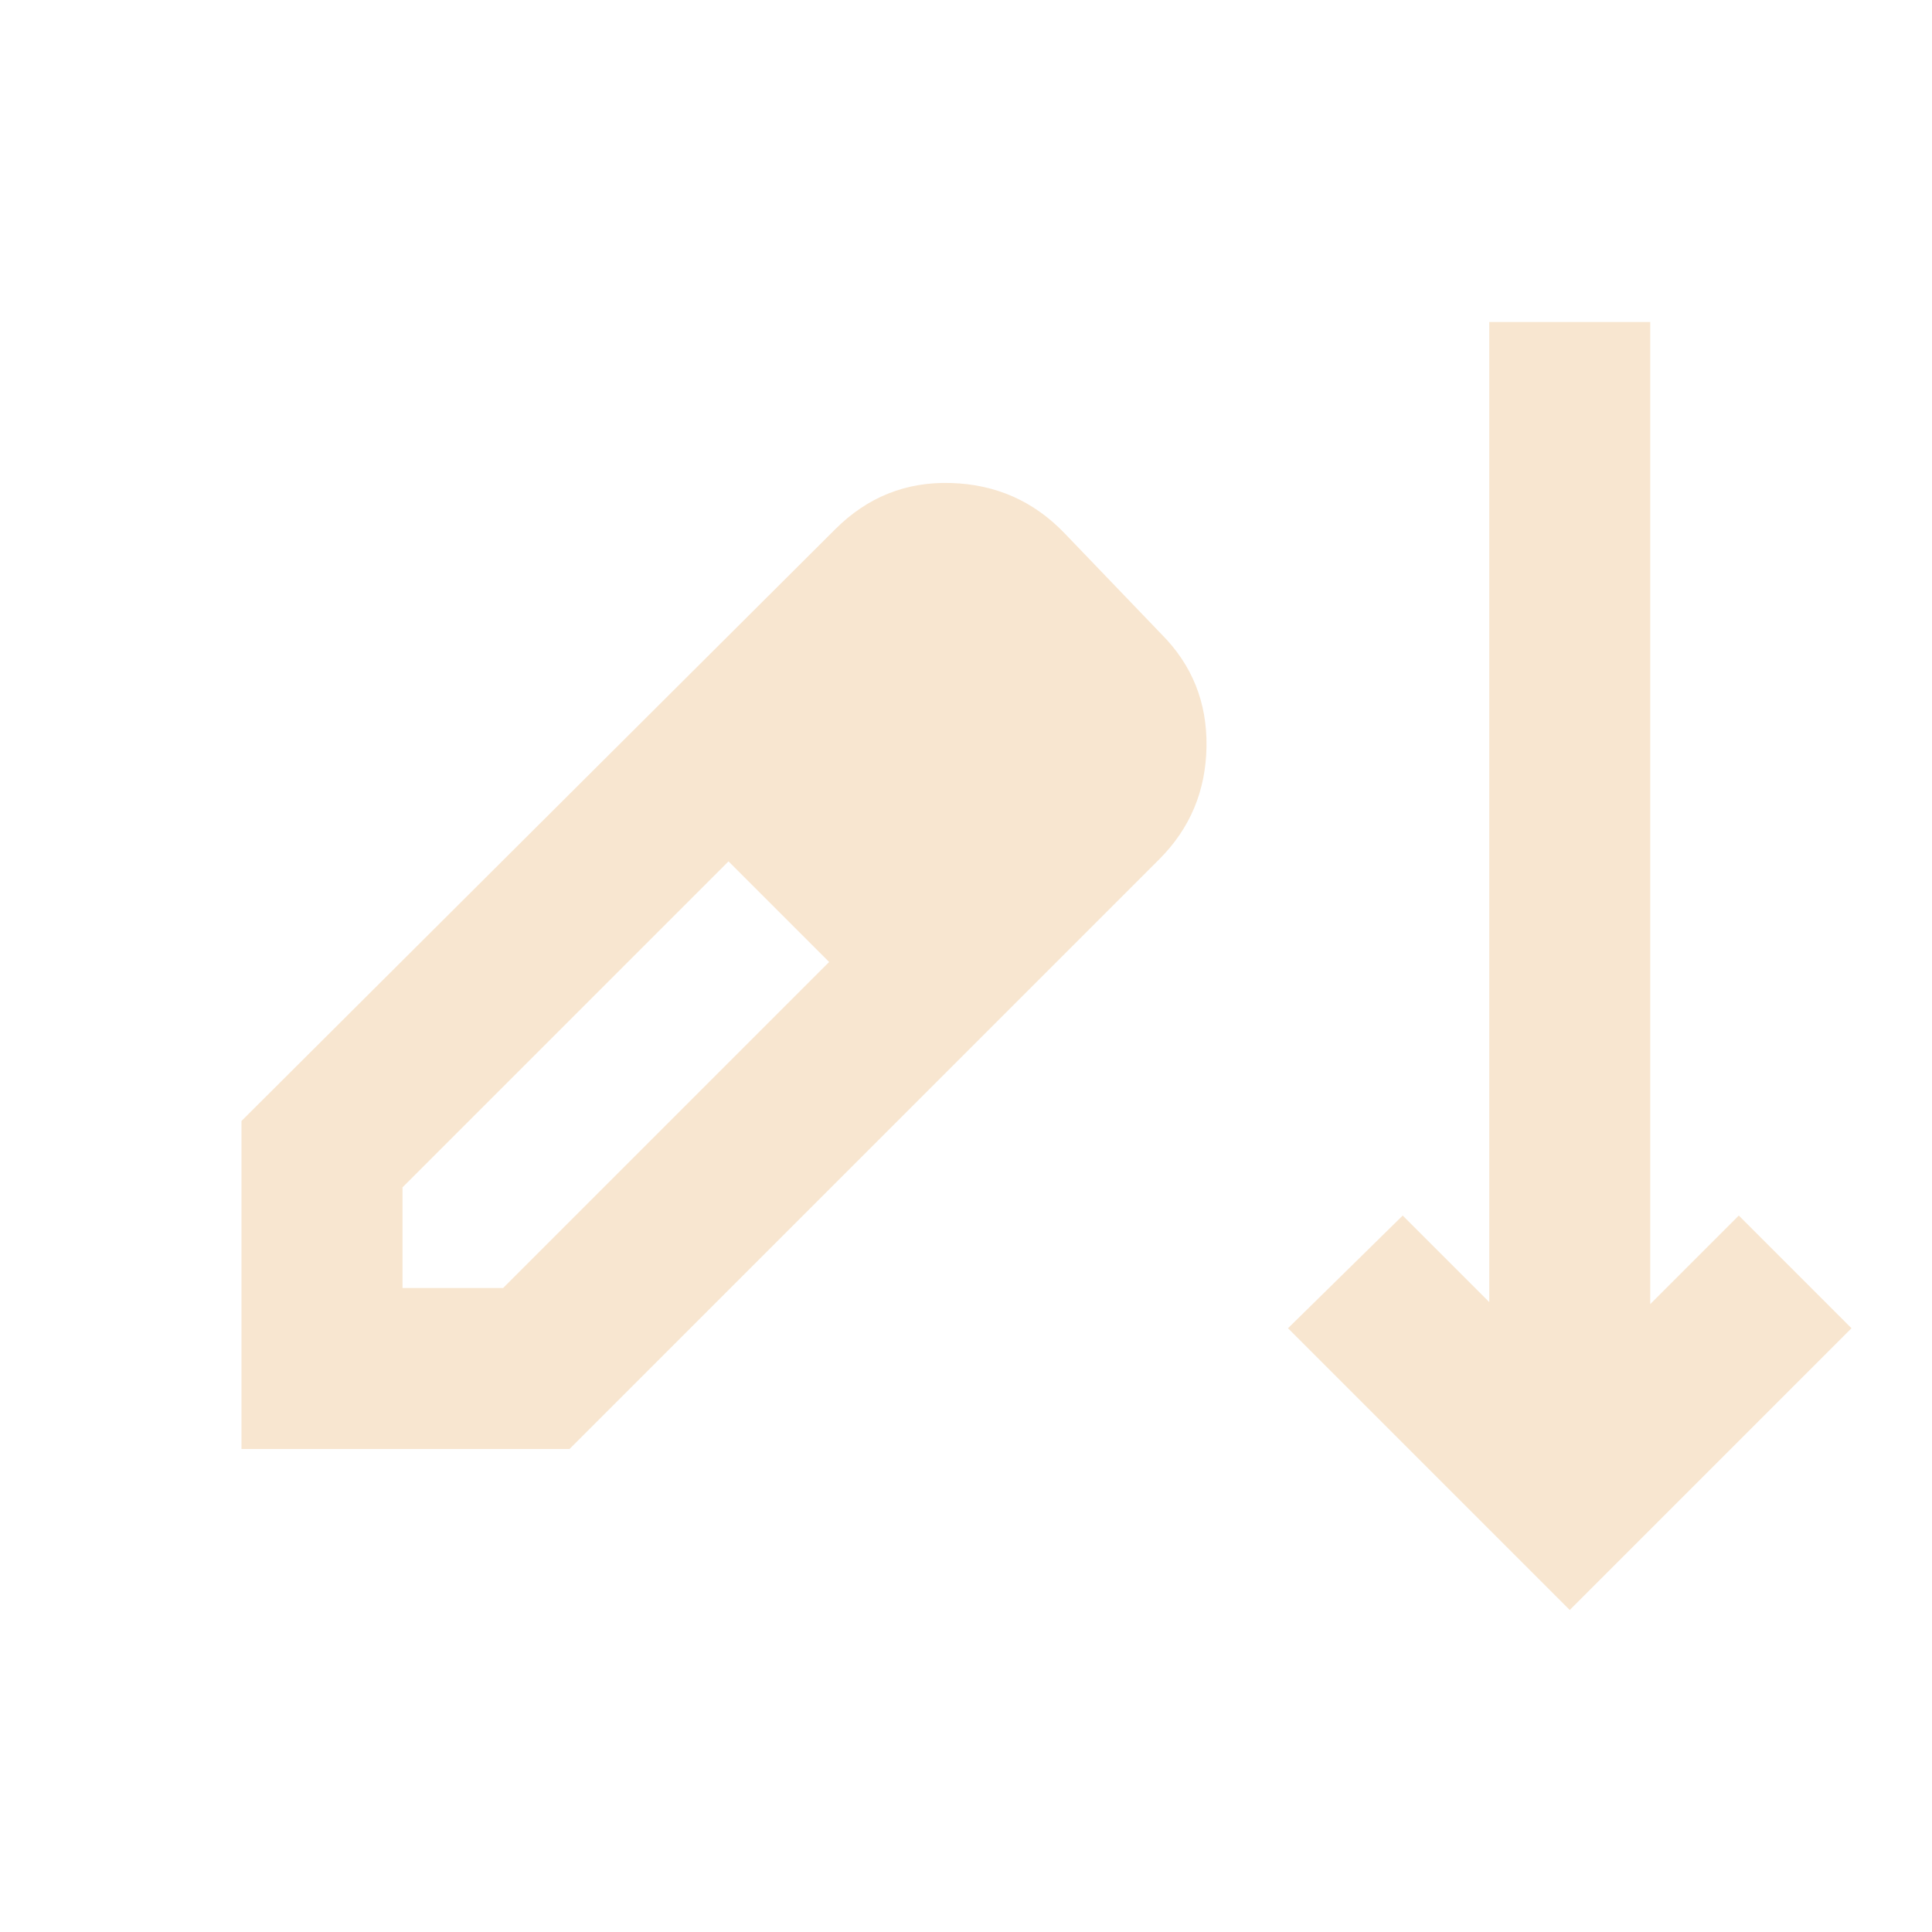 <svg xmlns="http://www.w3.org/2000/svg" height="24px" viewBox="0 -960 960 960" width="24px" fill="#F8E6D0"><path d="M780-160 640-300l57-56 43 43v-487h80v488l44-44 56 56-140 140Zm-660-80v-163l295-294q24-24 57.5-23t56.5 25l48 50q23 23 22.5 56T576-533L283-240H120Zm80-80h50l162-162-25-25-25-25-162 162v50Zm269-219-50-50 50 50Z"/></svg>